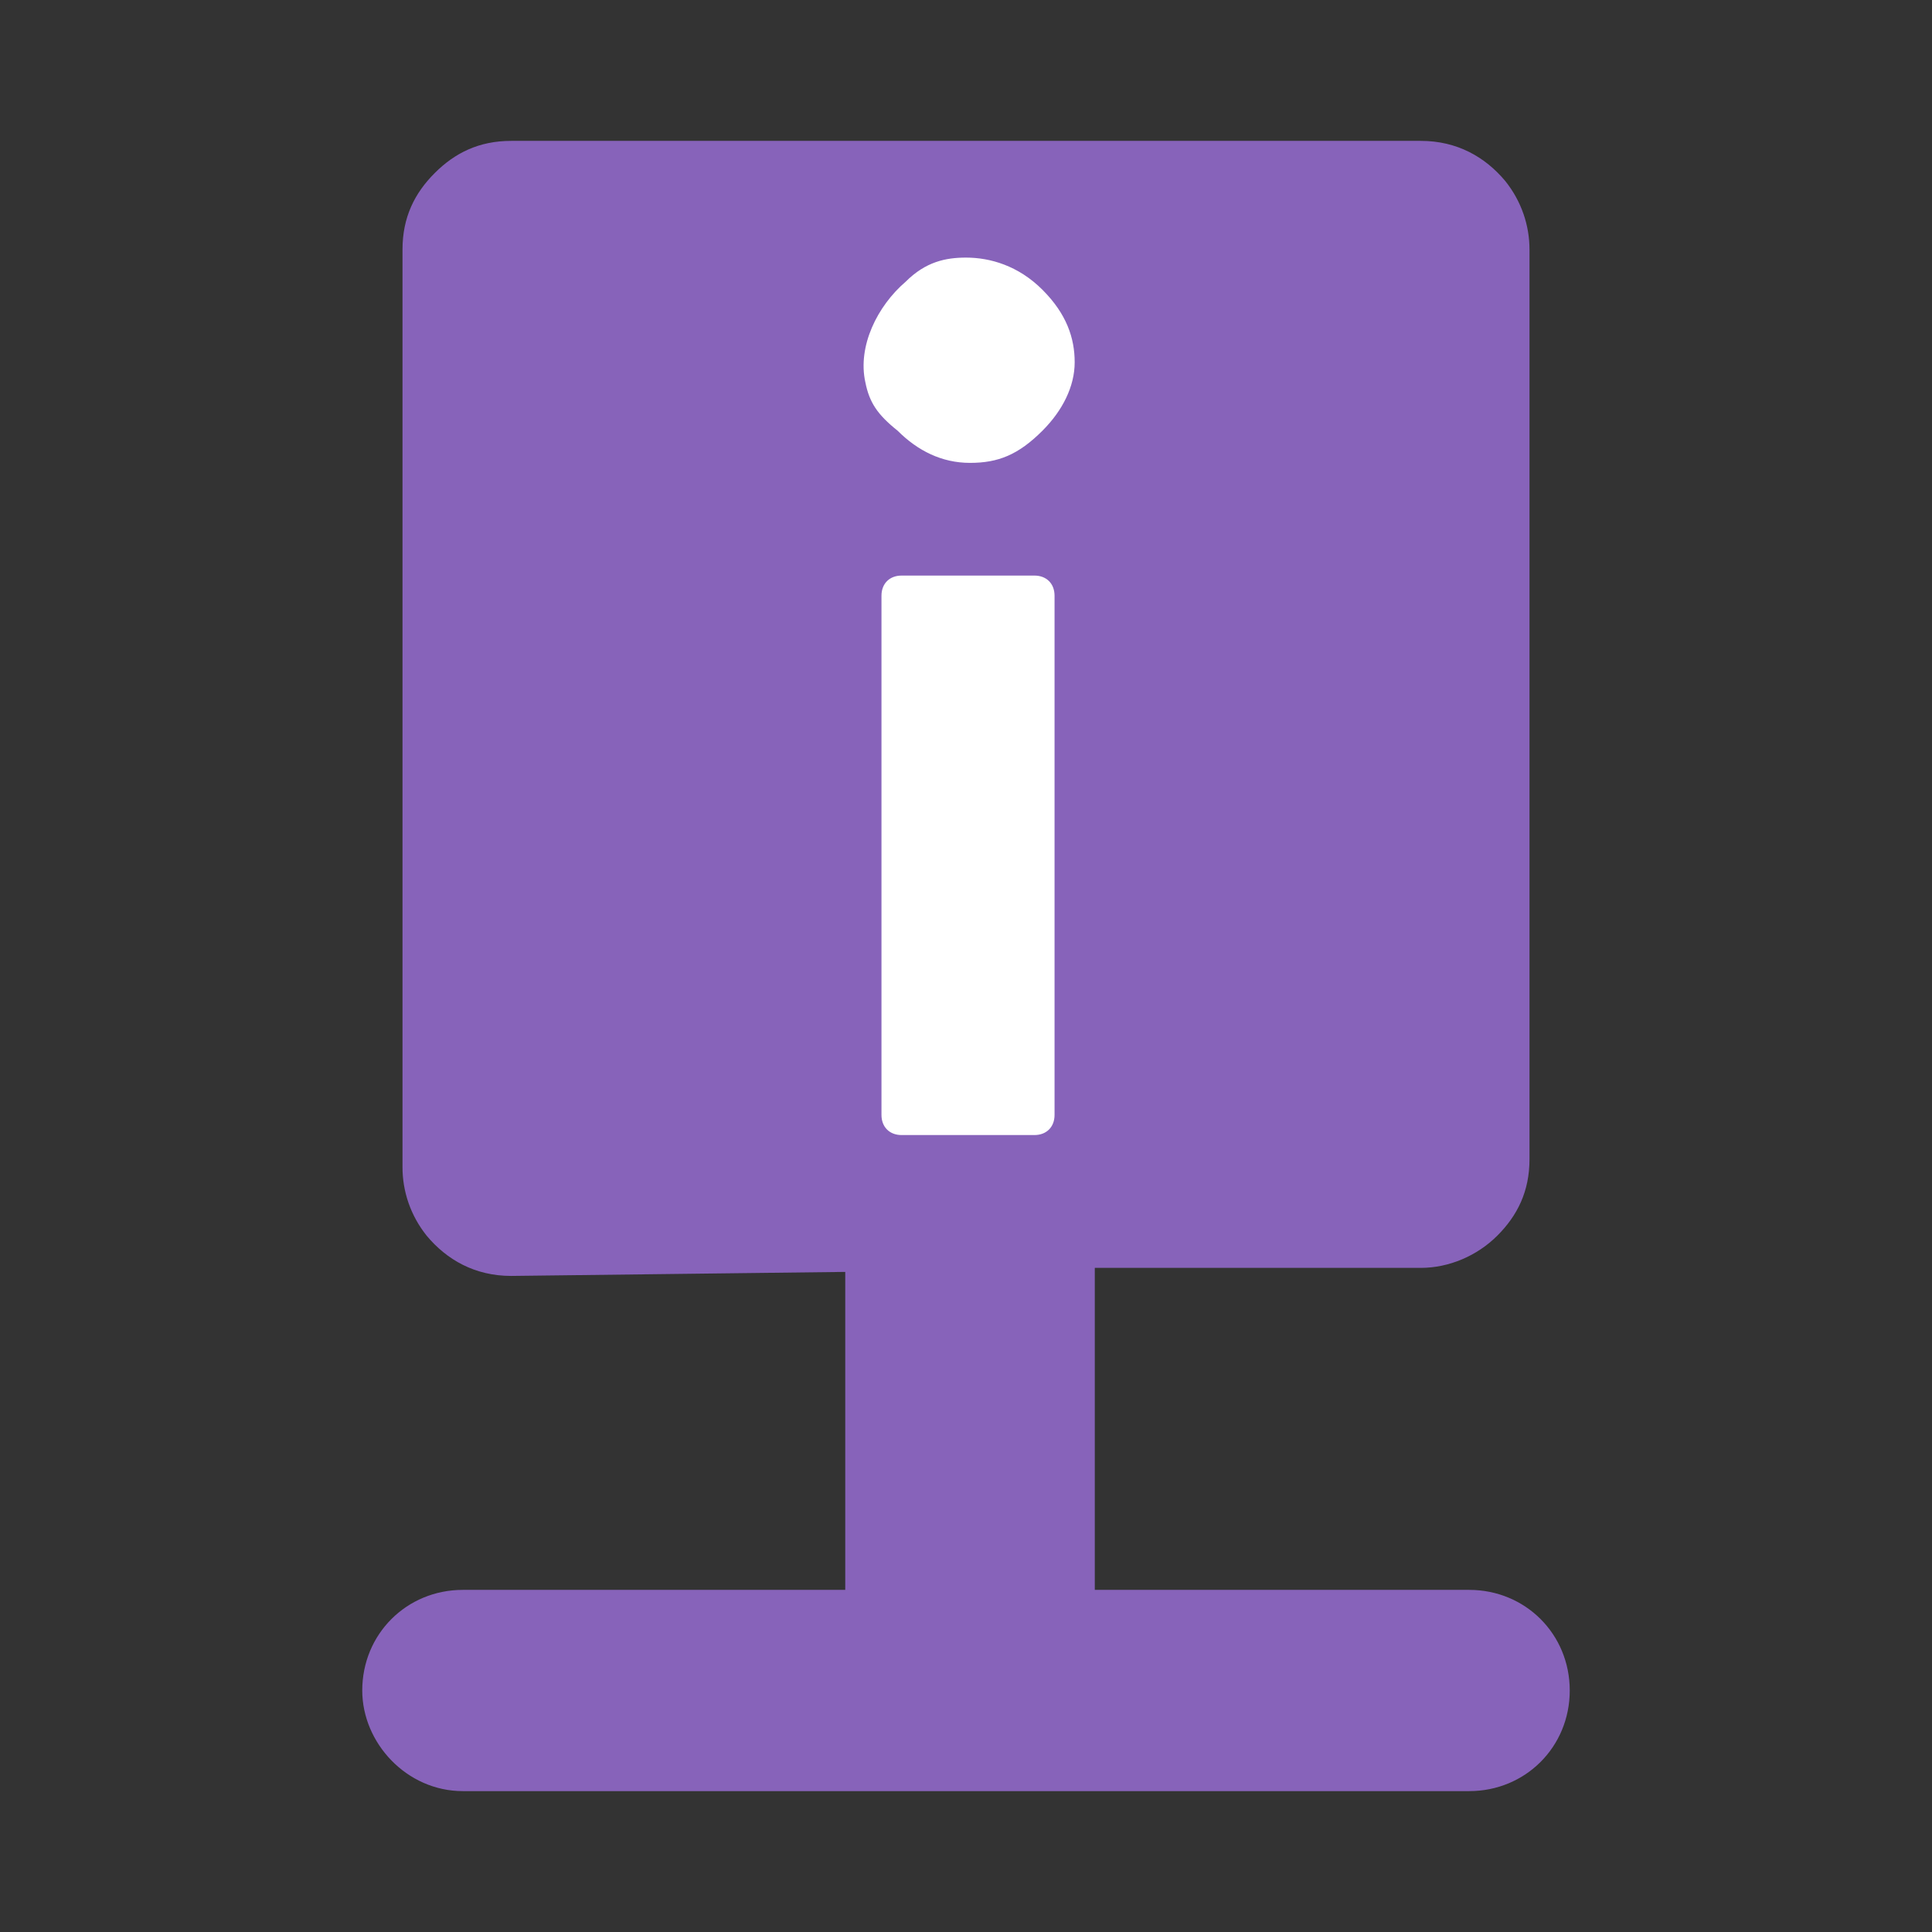 <?xml version="1.0" encoding="utf-8"?>
<!-- Generator: Adobe Illustrator 26.5.0, SVG Export Plug-In . SVG Version: 6.00 Build 0)  -->
<svg version="1.1" id="Layer_1" xmlns="http://www.w3.org/2000/svg" xmlns:xlink="http://www.w3.org/1999/xlink" x="0px" y="0px"
	 viewBox="0 0 48 48" style="enable-background:new 0 0 48 48;" xml:space="preserve">
<rect x="0" y="0" width="48" height="48" fill="#333333" stroke="none"/>
<style type="text/css">
	.st0{fill:#8763BA;}
	.st1{fill:#FFFFFF;}
</style>
<path class="st0" d="M11.5,44.5h25c1.4,0,2.5-1.1,2.5-2.5v0c0-1.4-1.1-2.5-2.5-2.5h-9.3v-8l8.1,0c0.7,0,1.4-0.3,1.9-0.8
	s0.8-1.1,0.8-1.9l0-22.6c0-0.6-0.2-1.2-0.6-1.7c-0.5-0.6-1.2-1-2.1-1H12.7c-0.8,0-1.4,0.3-1.9,0.8S10,5.4,10,6.2L10,29
	c0,0.6,0.2,1.2,0.6,1.7c0.5,0.6,1.2,1,2.1,1l8.3-0.1v7.9h-9.5C10.1,39.5,9,40.6,9,42v0C9,43.3,10.1,44.5,11.5,44.5z"/>
<path class="st1" d="M24,6.4c-0.5,0-1,0.1-1.5,0.6c-0.7,0.6-1.2,1.6-1,2.5c0.1,0.5,0.3,0.8,0.8,1.2c0.5,0.5,1.1,0.8,1.8,0.8
	s1.2-0.2,1.8-0.8c0.5-0.5,0.8-1.1,0.8-1.7s-0.2-1.2-0.8-1.8S24.6,6.4,24,6.4z M25.7,14.3h-3.3c-0.3,0-0.5,0.2-0.5,0.5v12.9
	c0,0.3,0.2,0.5,0.5,0.5h3.3c0.3,0,0.5-0.2,0.5-0.5V14.8C26.2,14.5,26,14.3,25.7,14.3z"/>
</svg>
